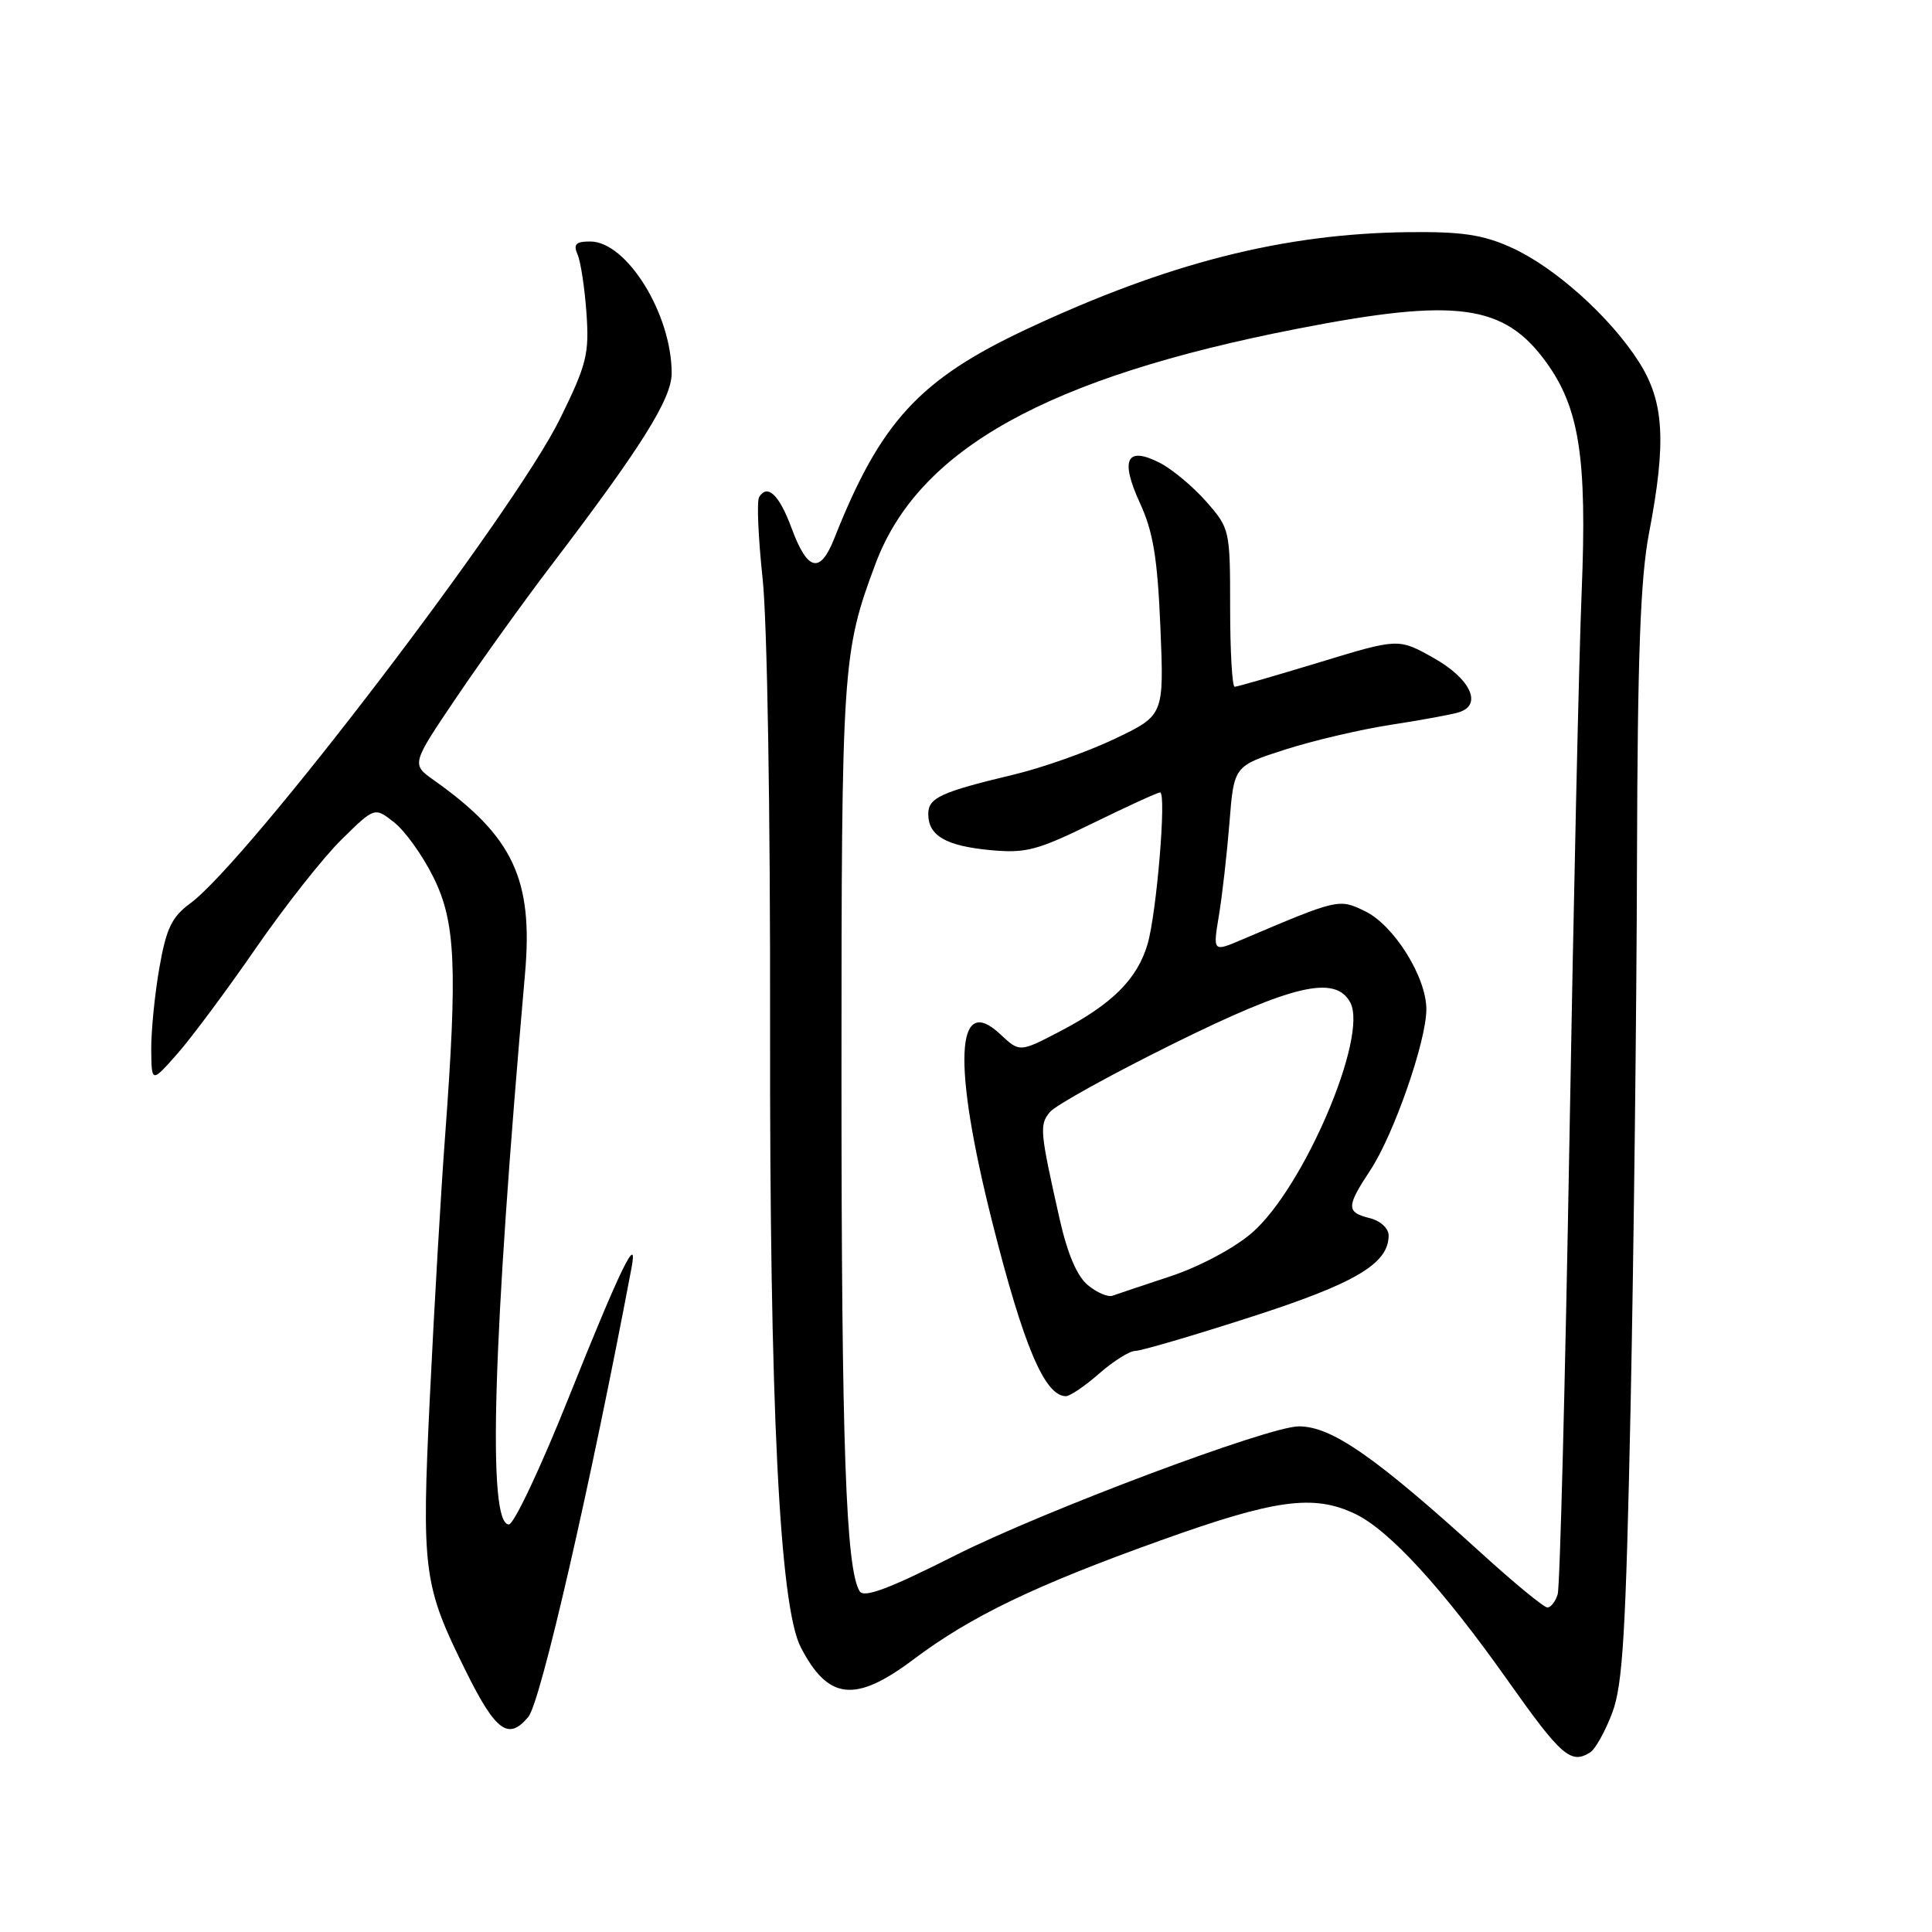 <?xml version="1.0" encoding="UTF-8" standalone="no"?>
<!DOCTYPE svg PUBLIC "-//W3C//DTD SVG 1.1//EN" "http://www.w3.org/Graphics/SVG/1.1/DTD/svg11.dtd" >
<svg xmlns="http://www.w3.org/2000/svg" xmlns:xlink="http://www.w3.org/1999/xlink" version="1.1" viewBox="0 0 256 256">
 <g >
 <path fill="currentColor"
d=" M 210.72 232.19 C 211.39 231.77 212.70 229.41 213.63 226.96 C 215.03 223.23 215.43 216.49 216.07 186.00 C 216.48 165.93 216.86 133.53 216.91 114.00 C 216.98 86.90 217.36 76.64 218.50 70.66 C 220.83 58.51 220.51 53.20 217.16 47.95 C 213.34 41.96 205.98 35.37 200.22 32.78 C 196.46 31.09 193.68 30.68 186.60 30.76 C 170.00 30.96 154.73 34.85 136.00 43.63 C 121.81 50.29 116.66 55.90 110.55 71.34 C 108.66 76.10 107.00 75.70 104.88 69.96 C 103.26 65.57 101.69 64.07 100.59 65.86 C 100.26 66.38 100.47 71.24 101.05 76.66 C 101.66 82.32 102.08 107.51 102.04 136.00 C 101.97 186.11 103.29 212.82 106.10 218.26 C 109.73 225.29 113.32 225.68 121.03 219.89 C 128.62 214.18 137.13 210.08 153.77 204.12 C 168.96 198.67 174.03 197.97 179.53 200.58 C 184.07 202.73 191.17 210.48 199.84 222.75 C 206.88 232.71 208.16 233.82 210.72 232.19 Z  M 70.01 227.49 C 71.64 225.53 78.25 196.75 83.68 168.00 C 84.60 163.14 82.13 168.25 75.33 185.25 C 71.65 194.46 68.09 202.00 67.43 202.00 C 64.56 202.00 65.27 177.93 69.57 129.00 C 70.67 116.52 67.98 110.80 57.49 103.38 C 54.50 101.26 54.50 101.26 60.50 92.38 C 63.80 87.50 69.41 79.68 72.98 75.00 C 85.02 59.19 89.00 52.84 89.00 49.45 C 89.00 41.62 83.05 32.00 78.21 32.00 C 76.28 32.00 75.94 32.36 76.54 33.75 C 76.95 34.71 77.48 38.20 77.71 41.50 C 78.09 46.90 77.74 48.30 74.20 55.50 C 68.15 67.83 32.86 114.06 25.21 119.70 C 22.75 121.51 22.03 123.02 21.11 128.28 C 20.50 131.79 20.02 136.65 20.04 139.08 C 20.08 143.50 20.08 143.50 23.49 139.64 C 25.36 137.52 30.05 131.22 33.90 125.64 C 37.76 120.06 42.87 113.57 45.28 111.22 C 49.64 106.93 49.64 106.93 52.23 108.97 C 53.66 110.09 55.99 113.34 57.41 116.20 C 60.37 122.14 60.64 128.05 58.98 150.50 C 58.44 157.65 57.54 173.13 56.97 184.90 C 55.84 208.28 56.07 210.04 61.76 221.50 C 65.70 229.44 67.38 230.66 70.01 227.49 Z  M 196.35 205.86 C 182.19 192.99 176.45 189.00 172.10 189.00 C 168.11 189.00 138.21 200.23 126.59 206.09 C 117.79 210.53 114.48 211.77 113.91 210.85 C 112.08 207.90 111.50 191.39 111.50 142.50 C 111.50 88.28 111.62 86.43 116.01 74.70 C 121.69 59.52 138.75 50.02 171.96 43.55 C 193.01 39.44 199.30 40.29 204.88 48.00 C 209.28 54.07 210.30 60.69 209.58 78.39 C 209.23 86.70 208.50 119.60 207.95 151.50 C 207.39 183.40 206.70 210.29 206.40 211.25 C 206.11 212.21 205.49 213.00 205.04 213.00 C 204.58 213.00 200.67 209.79 196.35 205.86 Z  M 145.65 182.00 C 147.53 180.35 149.69 179.00 150.44 179.00 C 151.19 179.00 158.06 176.99 165.71 174.52 C 179.60 170.05 184.00 167.45 184.00 163.70 C 184.00 162.76 182.92 161.77 181.50 161.41 C 178.37 160.63 178.38 159.90 181.56 155.08 C 184.67 150.39 189.00 137.96 189.00 133.74 C 189.00 129.46 184.71 122.59 180.86 120.73 C 177.41 119.06 177.33 119.08 164.60 124.49 C 160.71 126.15 160.71 126.15 161.51 121.32 C 161.95 118.67 162.58 113.12 162.91 109.00 C 163.50 101.50 163.50 101.50 170.29 99.32 C 174.03 98.12 180.33 96.65 184.29 96.04 C 188.26 95.43 192.31 94.69 193.31 94.38 C 196.50 93.40 194.84 89.90 189.89 87.14 C 185.28 84.57 185.28 84.57 174.74 87.79 C 168.94 89.55 163.93 91.00 163.60 91.00 C 163.27 91.00 163.00 86.29 163.00 80.53 C 163.00 70.22 162.95 70.02 159.85 66.48 C 158.12 64.51 155.37 62.21 153.74 61.36 C 149.28 59.06 148.38 60.84 151.04 66.64 C 152.81 70.48 153.37 73.93 153.76 83.14 C 154.24 94.78 154.24 94.78 147.73 97.89 C 144.15 99.60 138.13 101.73 134.36 102.63 C 124.63 104.96 123.00 105.71 123.00 107.86 C 123.00 110.73 125.31 112.08 131.18 112.64 C 135.92 113.09 137.41 112.70 144.82 109.07 C 149.40 106.83 153.40 105.00 153.72 105.00 C 154.59 105.00 153.26 121.03 152.05 125.13 C 150.69 129.73 147.37 133.04 140.53 136.62 C 135.11 139.45 135.11 139.45 132.54 137.04 C 126.61 131.46 126.20 140.98 131.47 161.90 C 135.62 178.35 138.43 185.00 141.24 185.00 C 141.79 185.00 143.77 183.65 145.65 182.00 Z  M 144.15 170.29 C 142.71 169.11 141.44 166.12 140.40 161.50 C 137.78 149.85 137.71 149.06 139.12 147.35 C 139.87 146.45 147.17 142.41 155.35 138.36 C 171.29 130.47 176.94 129.15 178.92 132.84 C 181.33 137.36 172.69 157.54 165.83 163.41 C 163.50 165.41 158.86 167.87 155.11 169.11 C 151.48 170.31 148.01 171.47 147.41 171.69 C 146.82 171.91 145.35 171.28 144.15 170.29 Z "/>
</g>
</svg>